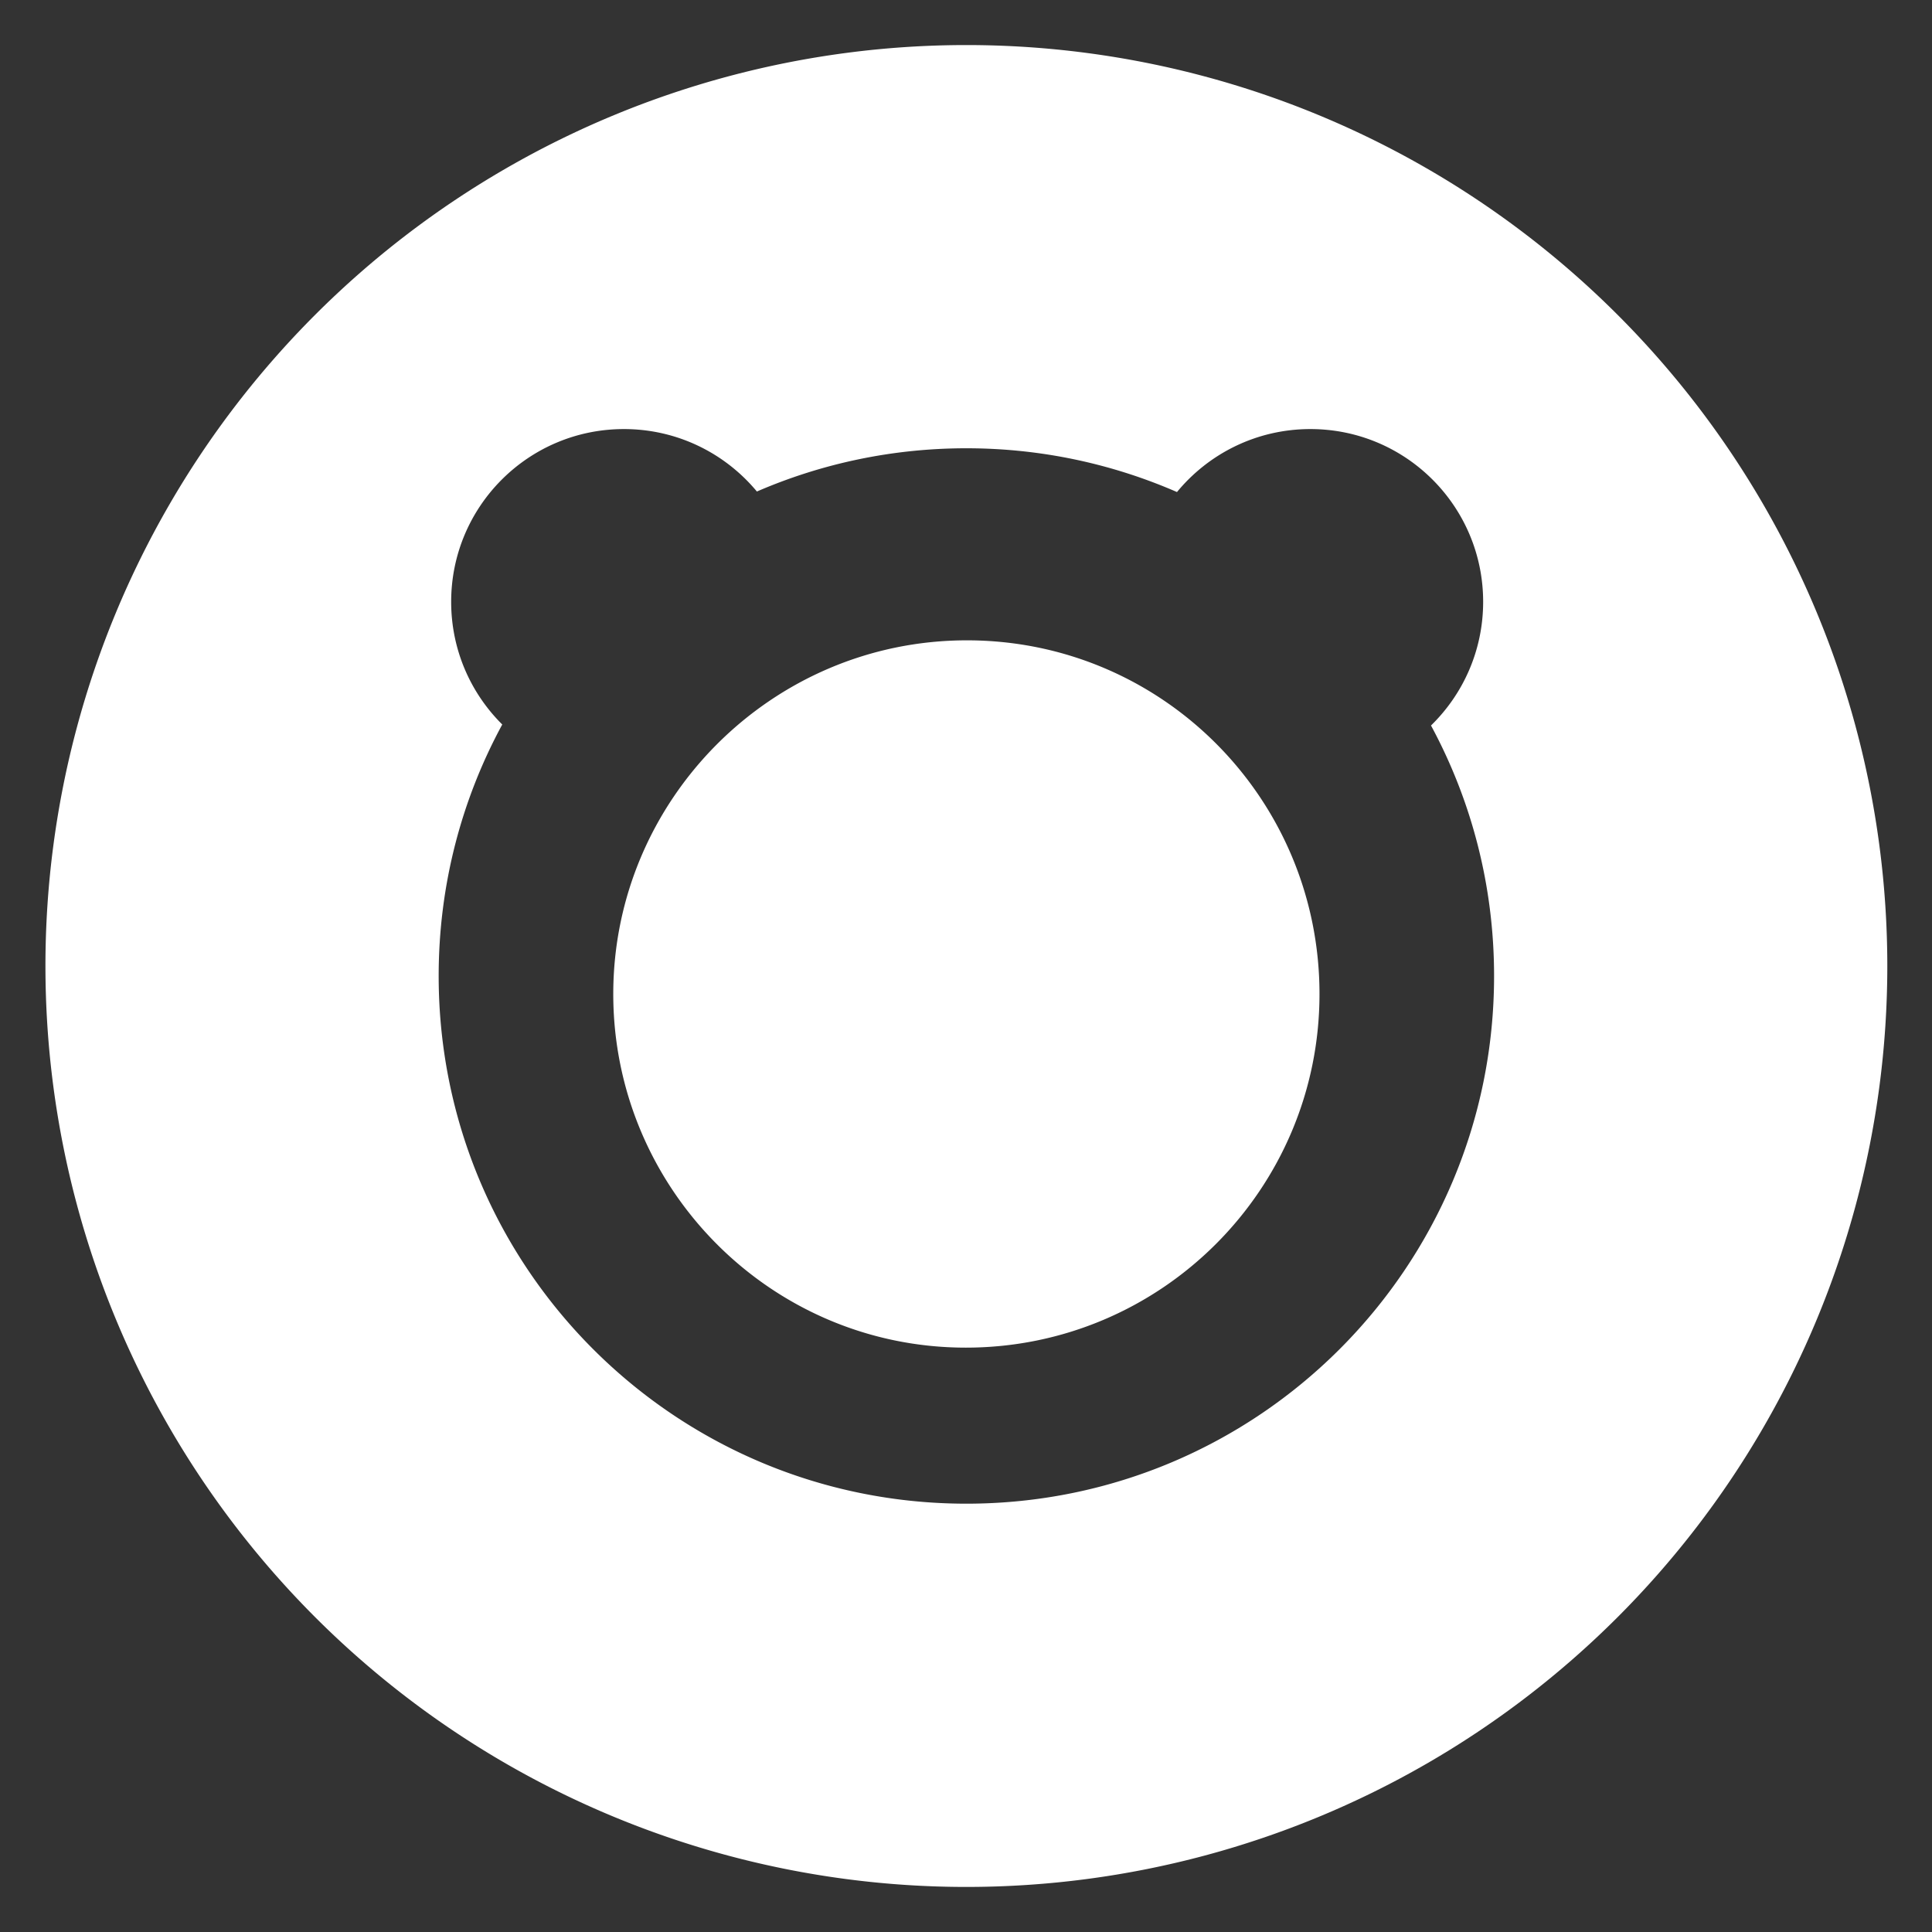 <?xml version="1.0" encoding="UTF-8" standalone="no"?>
<!-- Generator: Adobe Illustrator 25.4.1, SVG Export Plug-In . SVG Version: 6.00 Build 0)  -->

<svg
   version="1.1"
   id="Capa_1"
   x="0px"
   y="0px"
   viewBox="0 0 255.1 255.1"
   style="enable-background:new 0 0 255.1 255.1;"
   xml:space="preserve"
   sodipodi:docname="normal_icon.svg"
   inkscape:version="1.2.2 (732a01da63, 2022-12-09)"
   xmlns:inkscape="http://www.inkscape.org/namespaces/inkscape"
   xmlns:sodipodi="http://sodipodi.sourceforge.net/DTD/sodipodi-0.dtd"
   xmlns="http://www.w3.org/2000/svg"
   xmlns:svg="http://www.w3.org/2000/svg"><rect x="0" y="0" width="255.1" height="255.1" fill="#333333" stroke="none"/><defs
   id="defs13763" /><sodipodi:namedview
   id="namedview13761"
   pagecolor="#ffffff"
   bordercolor="#999999"
   borderopacity="1"
   inkscape:showpageshadow="0"
   inkscape:pageopacity="0"
   inkscape:pagecheckerboard="0"
   inkscape:deskcolor="#d1d1d1"
   showgrid="false"
   inkscape:zoom="4.0258721"
   inkscape:cx="127.55"
   inkscape:cy="127.42581"
   inkscape:window-width="2560"
   inkscape:window-height="1417"
   inkscape:window-x="-8"
   inkscape:window-y="-8"
   inkscape:window-maximized="1"
   inkscape:current-layer="Capa_1" />
<style
   type="text/css"
   id="style13754">
	.st0{fill:#9FA19F;}
	.st1{fill-rule:evenodd;clip-rule:evenodd;fill:#FFFFFF;}
</style>
<path
   id="circle13756"
   class="st0"
   d="M 127.6 5.949 A 121.6 121.6 0 0 0 6 127.551 A 121.6 121.6 0 0 0 127.6 249.15 A 121.6 121.6 0 0 0 249.199 127.551 A 121.6 121.6 0 0 0 127.6 5.949 z M 82.381 56.654 C 89.447 56.654 95.757 59.862 99.939 64.9 C 108.419 61.232 117.767 59.189 127.6 59.189 C 137.49 59.189 146.889 61.26 155.408 64.969 C 159.59 59.891 165.928 56.654 173.025 56.654 C 185.631 56.654 195.834 66.86 195.834 79.465 C 195.834 85.871 193.196 91.653 188.949 95.795 C 194.26 105.633 197.277 116.894 197.277 128.867 C 197.277 167.373 166.105 198.545 127.6 198.545 C 89.094 198.545 57.922 167.373 57.922 128.867 C 57.922 116.841 60.964 105.531 66.318 95.662 C 62.152 91.53 59.572 85.802 59.572 79.465 C 59.572 66.86 69.776 56.654 82.381 56.654 z M 127.672 84.549 C 101.889 84.549 80.975 105.606 80.975 131.246 C 80.975 156.886 101.746 177.941 127.529 177.941 C 153.312 177.941 174.225 157.029 174.225 131.246 C 174.225 105.463 153.455 84.549 127.672 84.549 z "
   style="fill:#ffffff;fill-opacity:1" />

</svg>
